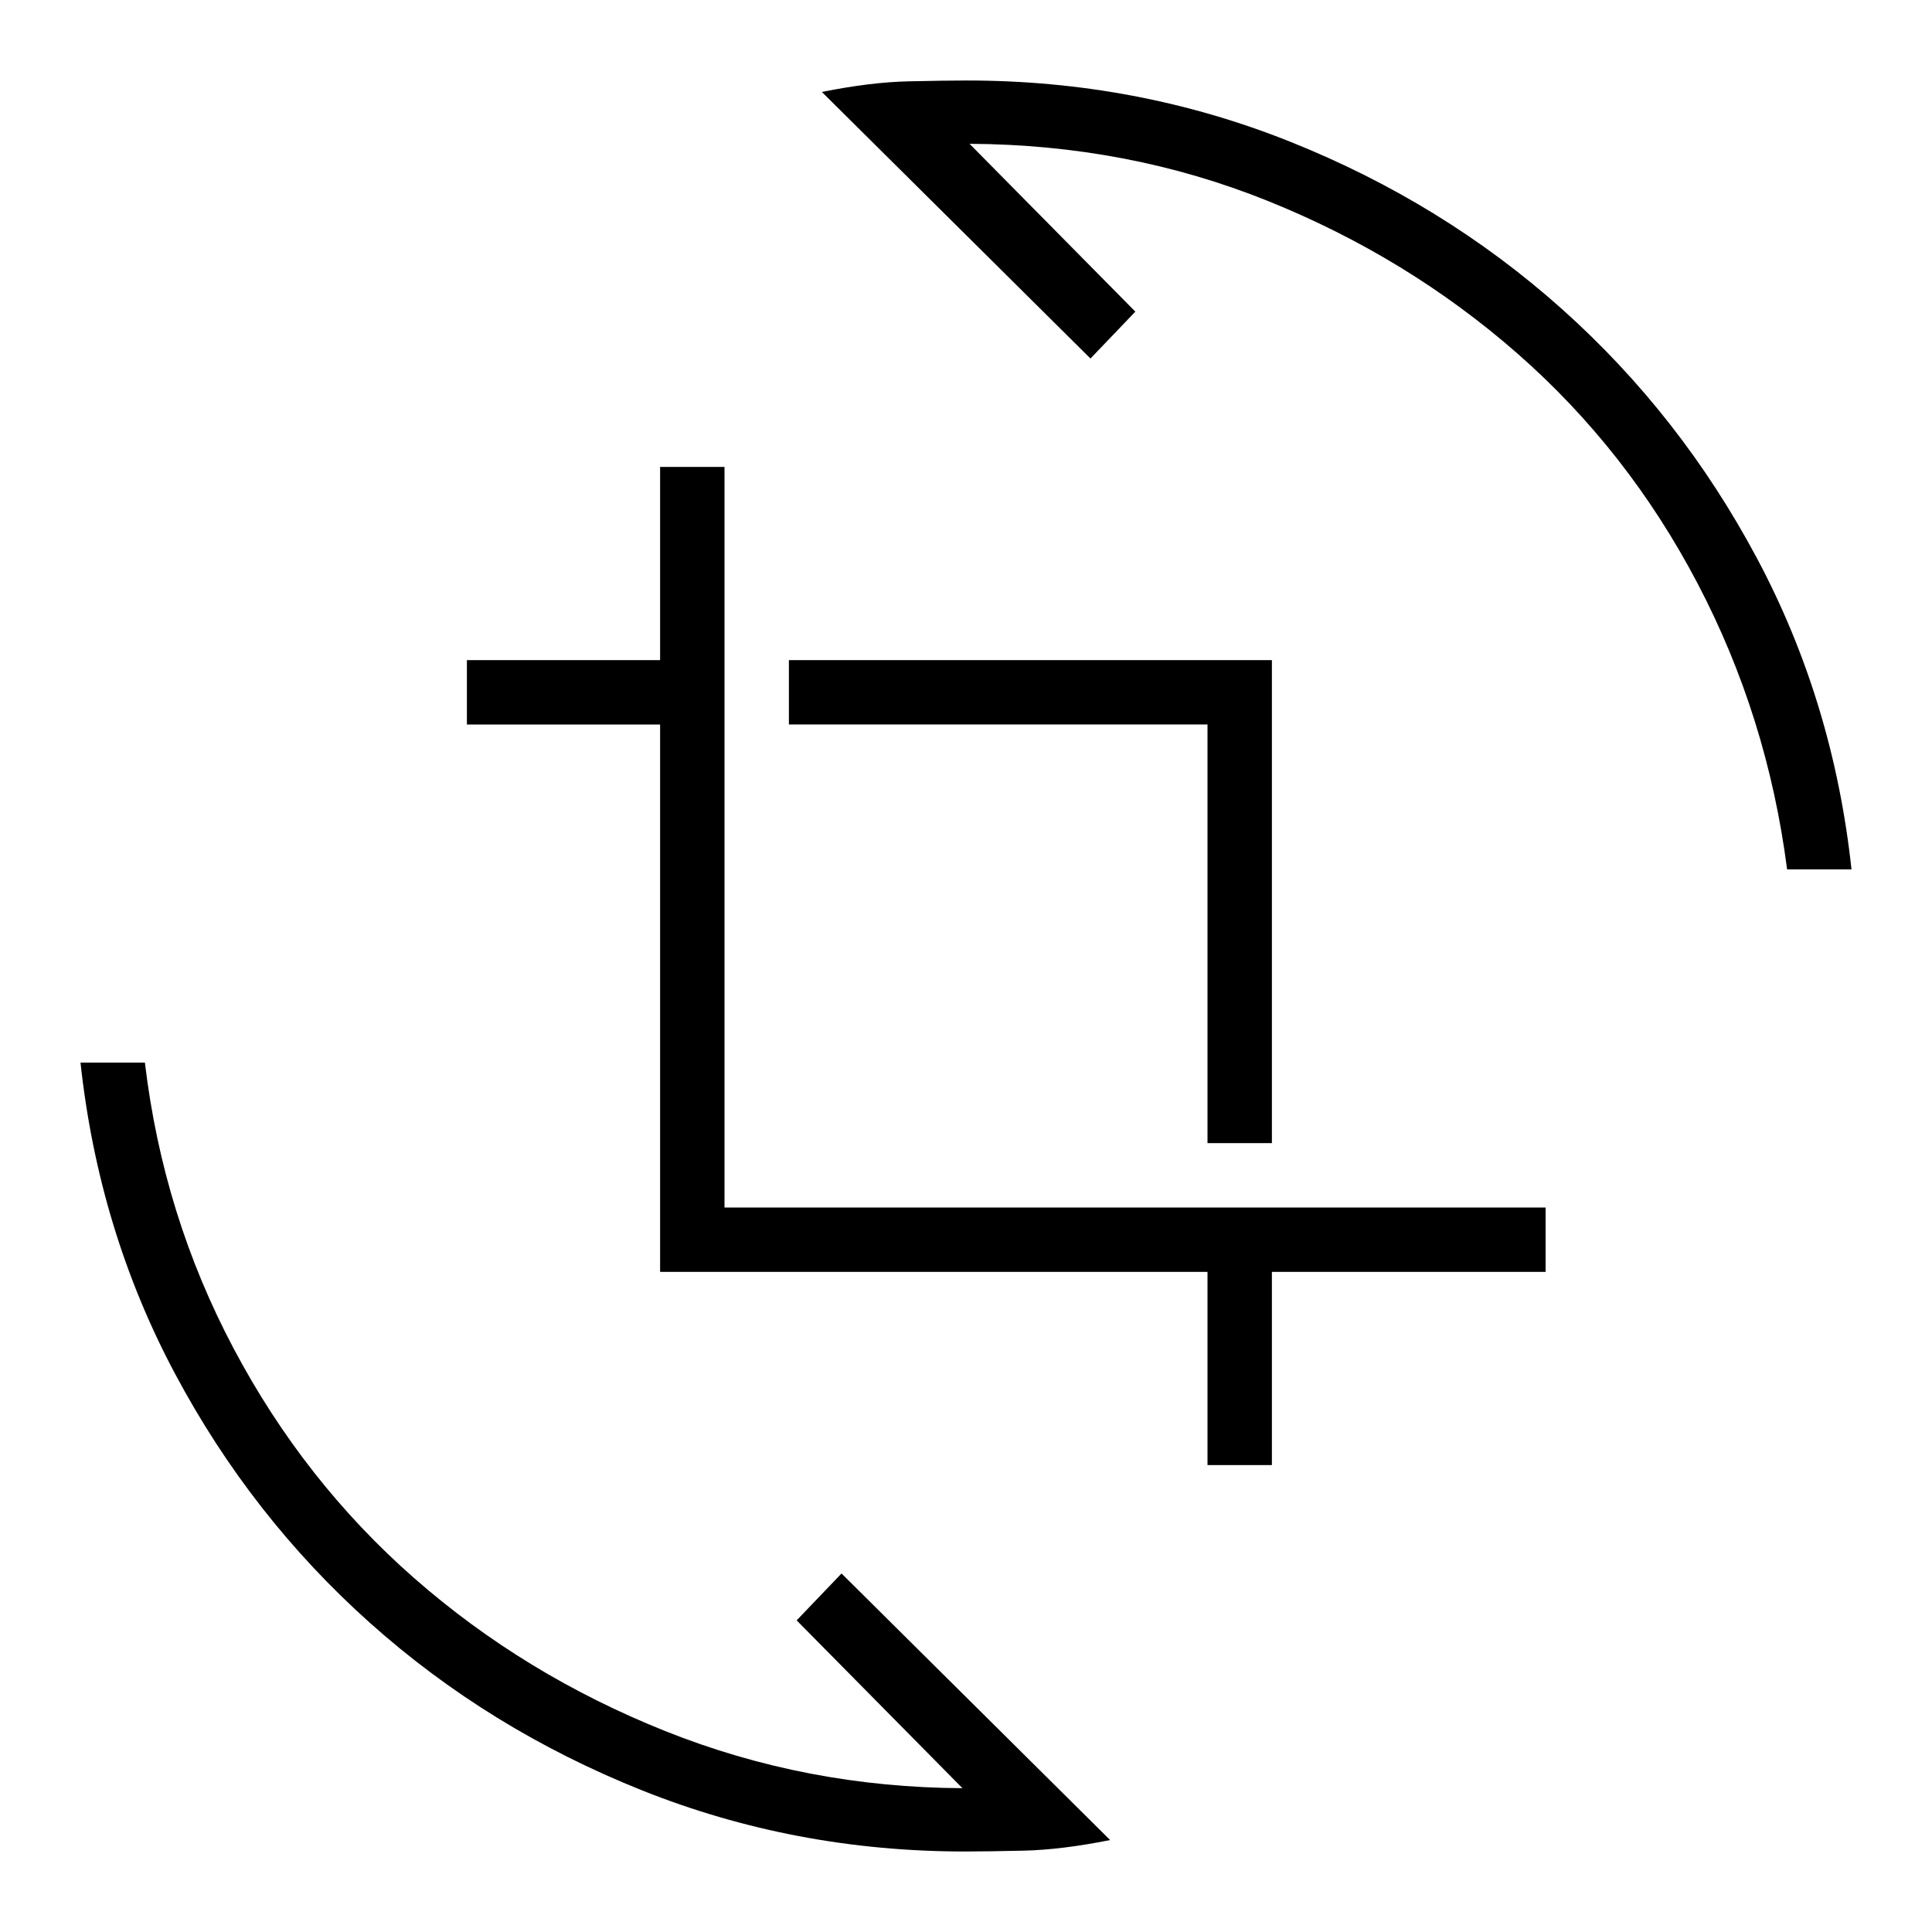 <svg xmlns="http://www.w3.org/2000/svg" height="20" viewBox="0 -960 960 960" width="20"><path d="M479.54-40Q395-40 318.92-70.42q-76.07-30.43-135.07-83.16T86.92-277.5Q49-348.69 40-432h32q9 75.85 44.08 142.04 35.07 66.19 89.8 114.19 54.74 48 124.74 75.96 70 27.96 147.61 28.35l-82.38-83.39 22.3-23.3L551.62-45.69q-24.16 4.84-42.93 5.27-18.77.42-29.15.42ZM600-232v-96H328v-272h-96v-32h96v-96h32v368h408v32H632v96h-32Zm0-160v-208H392v-32h240v240h-32Zm288-136q-9.77-75.85-44.46-142.04t-89.42-114.19q-54.74-48-124.24-75.96-69.5-27.96-148.11-28.35l82.38 83.39-22.3 23.3-133.47-132.46q24.16-4.84 42.93-5.27 18.77-.42 29.15-.42 84.54 0 160.62 30.42 76.07 30.43 135.07 83.16t96.93 123.92Q911-611.31 920-528h-32Z"/></svg>